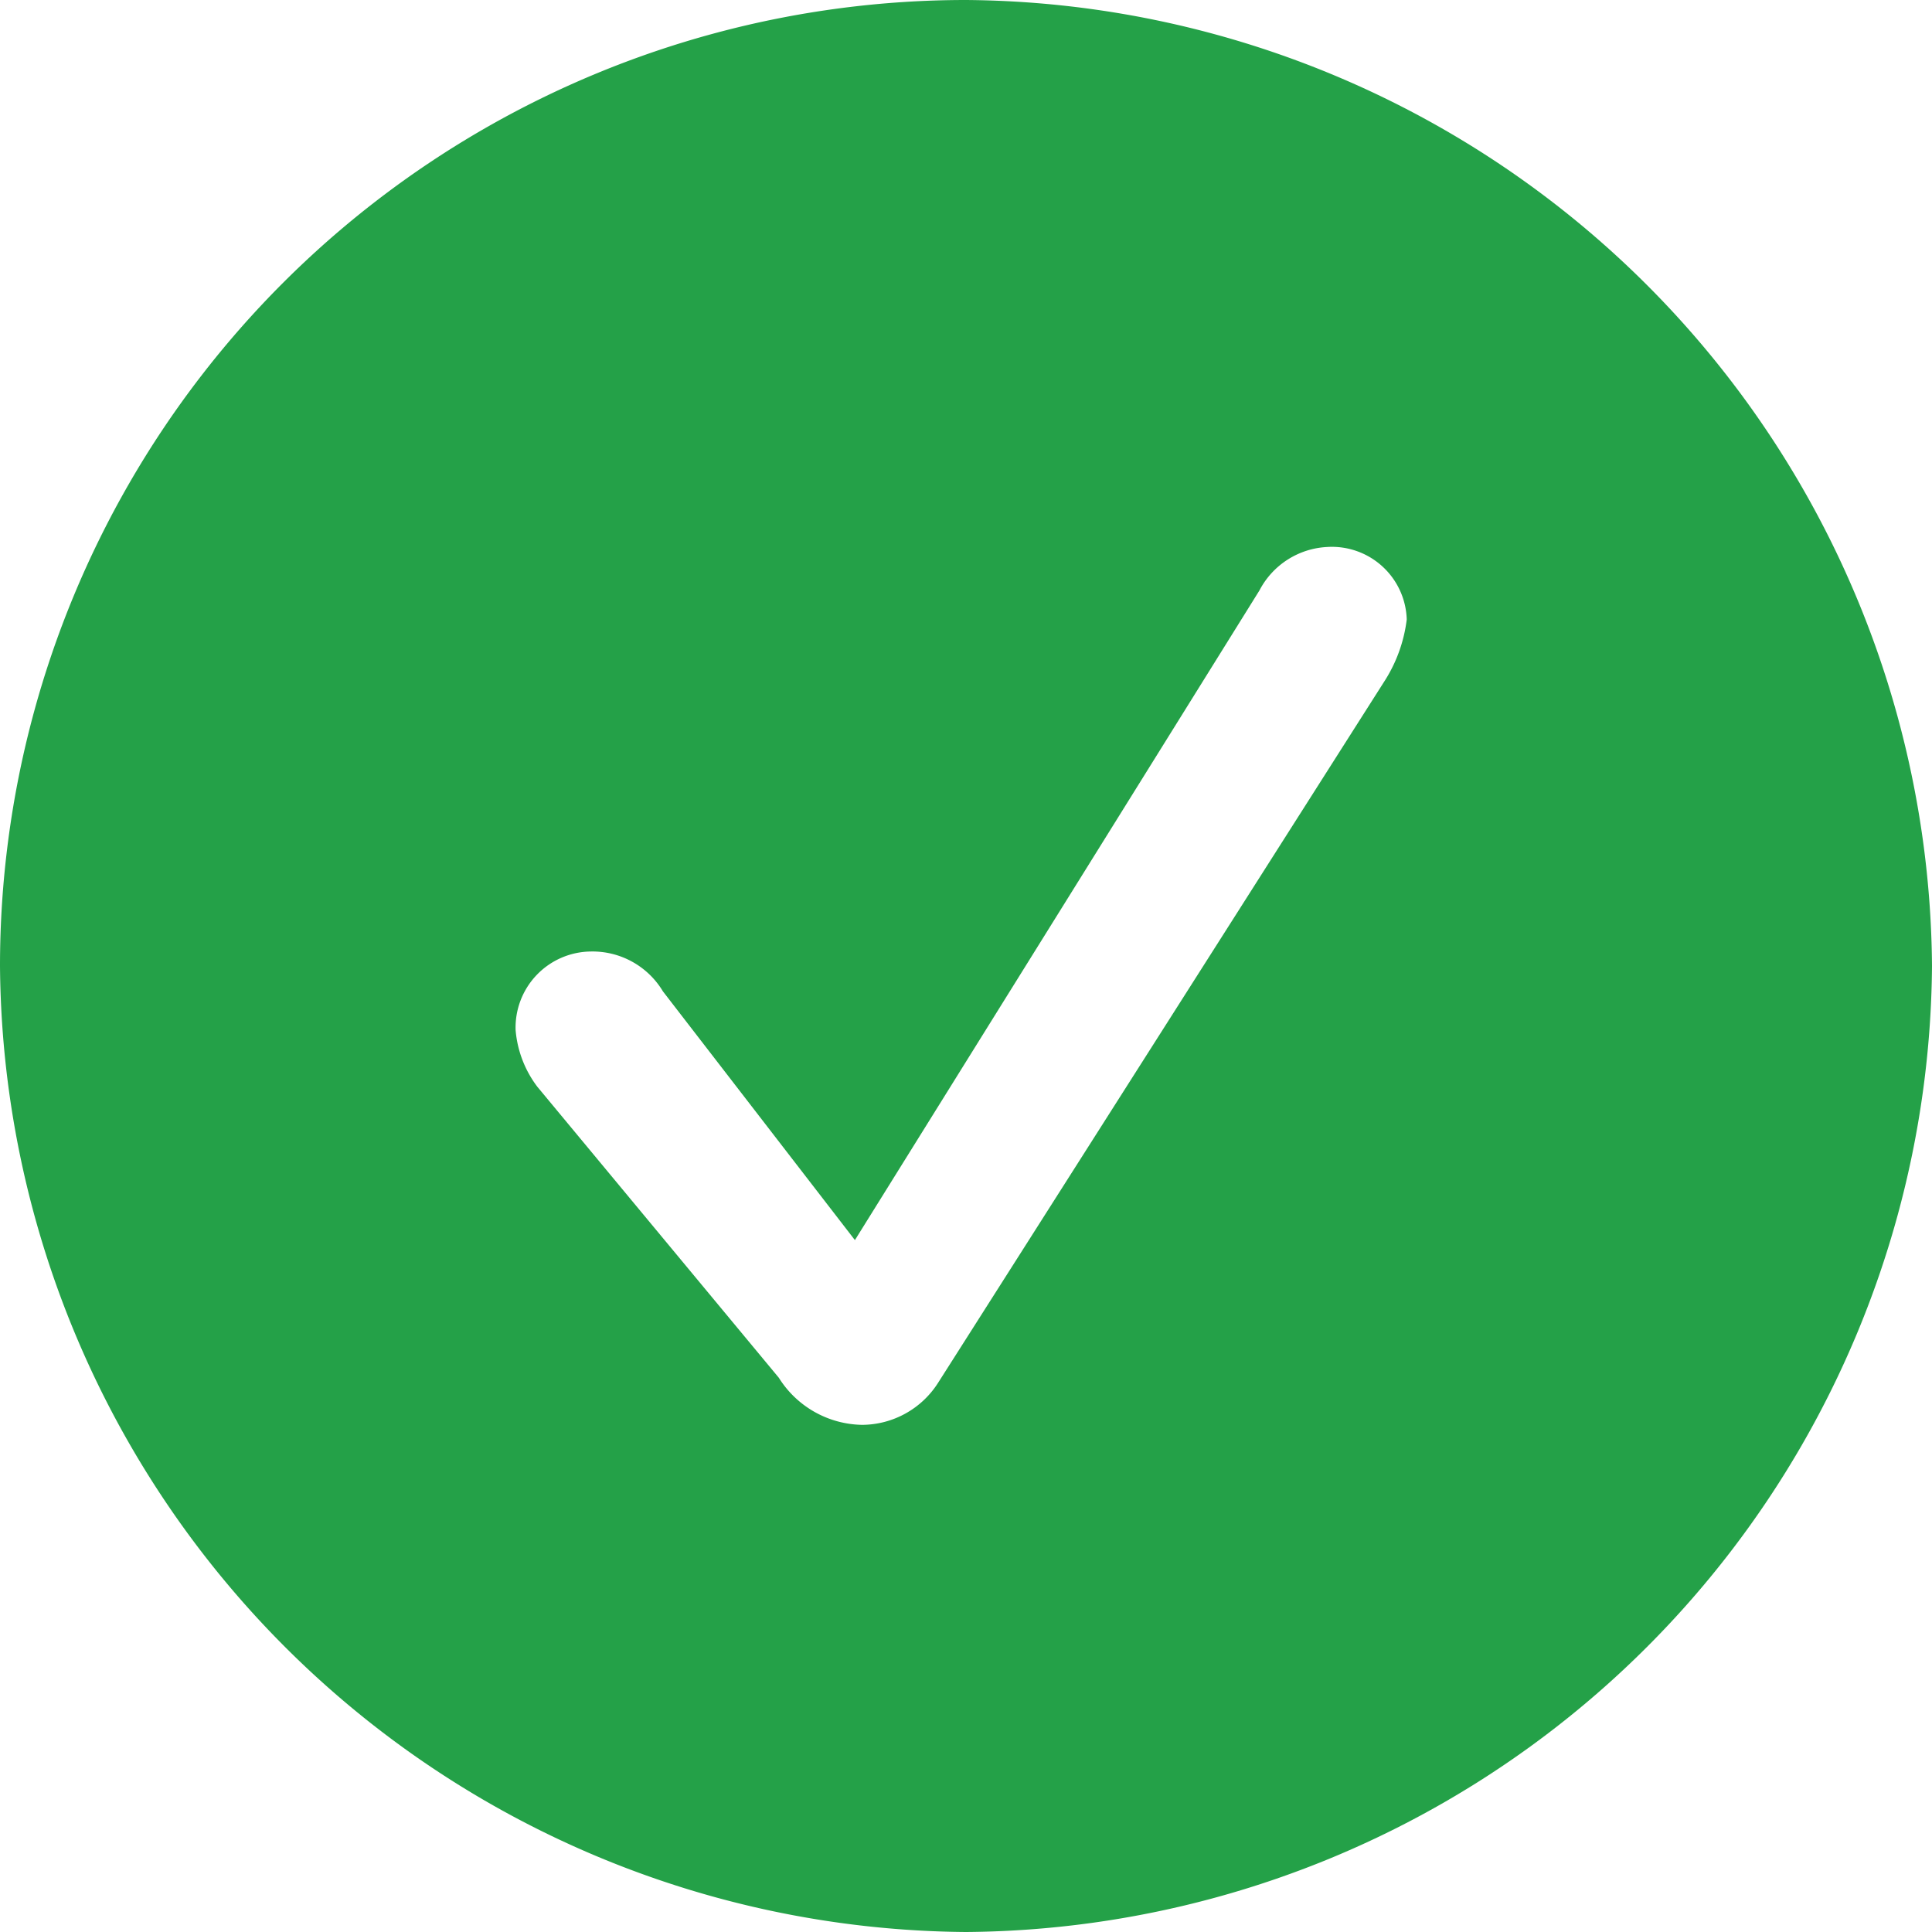 <svg xmlns="http://www.w3.org/2000/svg" viewBox="0 0 16 16"><defs><style>.cls-1{fill:#24a148;}</style></defs><g id="Layer_2" data-name="Layer 2"><g id="Layer_1-2" data-name="Layer 1"><path class="cls-1" d="M0,8A8,8,0,0,1,8,0a8.06,8.06,0,0,1,8,8,8.06,8.06,0,0,1-8,8A8.06,8.06,0,0,1,0,8Zm7.77,3.45,3.69-5.8a1.22,1.22,0,0,0,.19-.52.62.62,0,0,0-.66-.6.67.67,0,0,0-.56.36L7.08,10.27,5.49,8.21a.68.68,0,0,0-.6-.33.63.63,0,0,0-.62.65A.9.9,0,0,0,4.45,9l2,2.41a.83.83,0,0,0,.69.39A.75.75,0,0,0,7.77,11.45Z"/></g></g></svg>